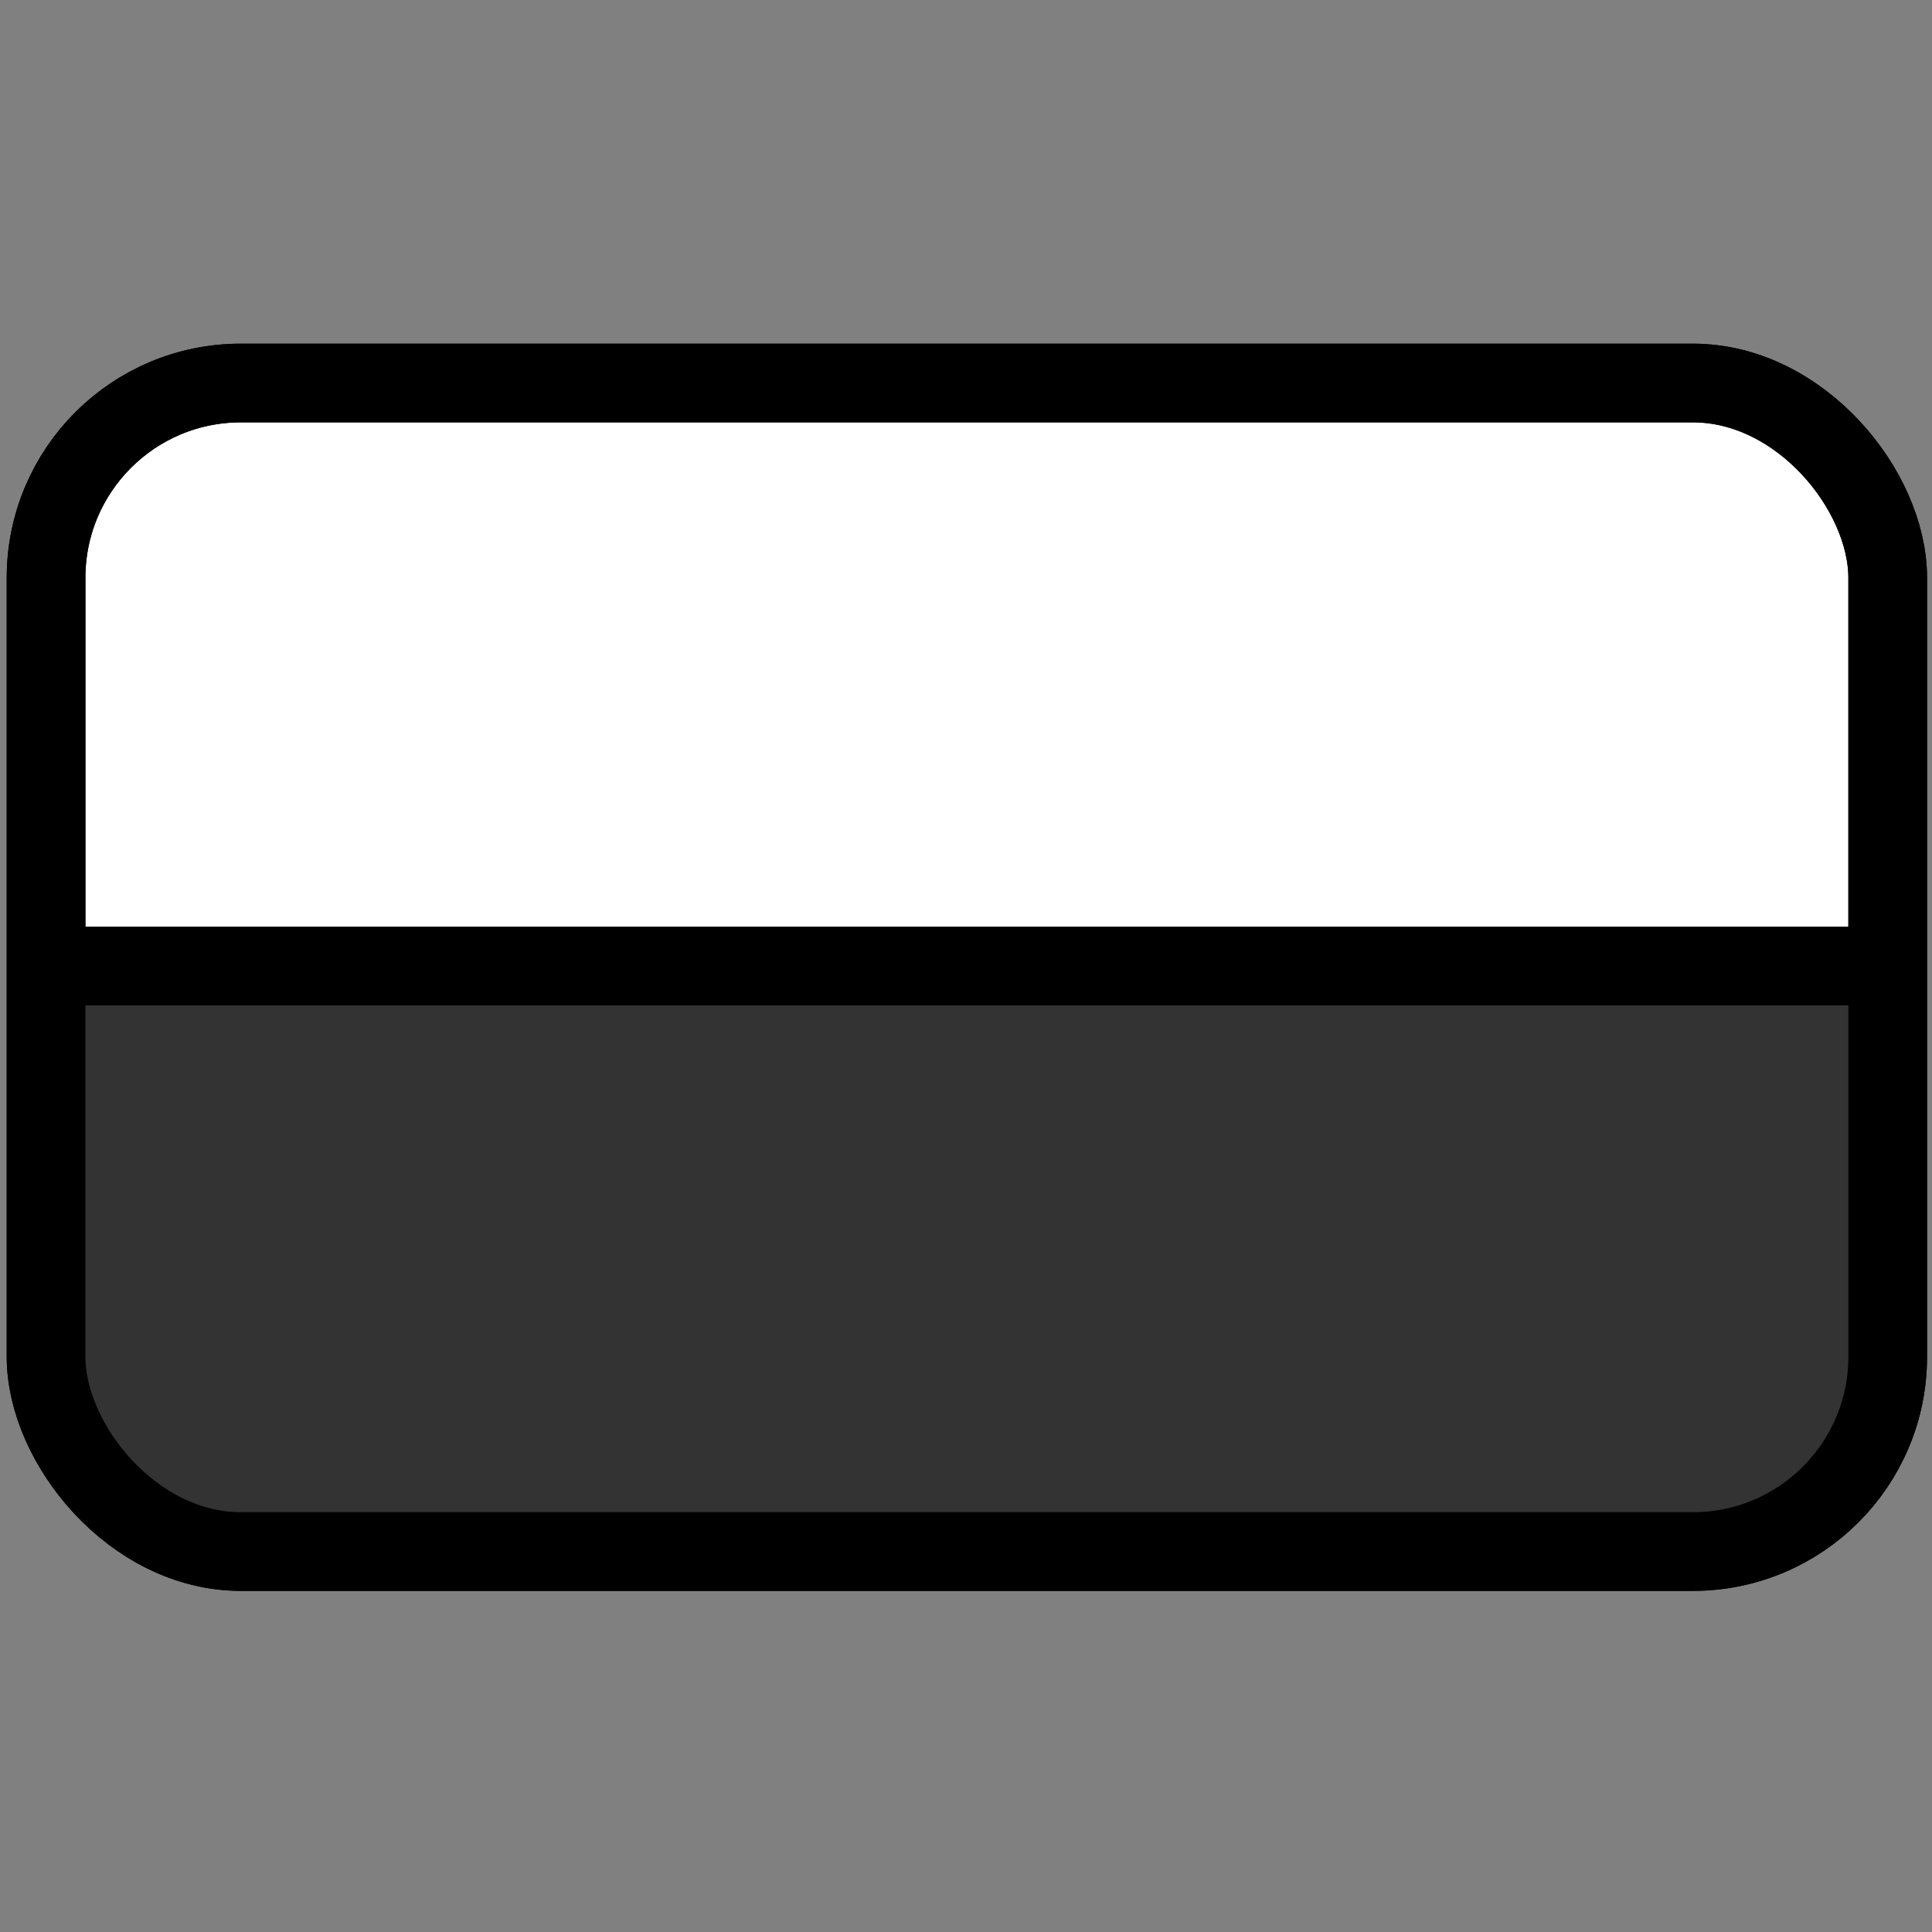 <?xml version="1.0" encoding="UTF-8" standalone="no"?>
<!-- Created with Inkscape (http://www.inkscape.org/) -->

<svg
   xmlns:dc="http://purl.org/dc/elements/1.1/"
   xmlns:cc="http://creativecommons.org/ns#"
   xmlns:rdf="http://www.w3.org/1999/02/22-rdf-syntax-ns#"
   xmlns:svg="http://www.w3.org/2000/svg"
   xmlns="http://www.w3.org/2000/svg"
   xmlns:sodipodi="http://sodipodi.sourceforge.net/DTD/sodipodi-0.dtd"
   xmlns:inkscape="http://www.inkscape.org/namespaces/inkscape"
   width="100"
   height="100"
   viewBox="0 0 100 100"
   id="svg2"
   version="1.1"
   inkscape:version="0.91 r13725"
   sodipodi:docname="Fossil_fuel_Mixed_fuel_UO.svg">
  <rect x="0" y="0" width="100" height="100" fill="#808080" stroke="none"/>
  <defs
     id="defs4" />
  <sodipodi:namedview
     id="base"
     pagecolor="#ffffff"
     bordercolor="#666666"
     borderopacity="1.0"
     inkscape:pageopacity="0.0"
     inkscape:pageshadow="2"
     inkscape:zoom="5.53"
     inkscape:cx="56.509946"
     inkscape:cy="50"
     inkscape:document-units="px"
     inkscape:current-layer="layer3"
     showgrid="true"
     units="px"
     inkscape:snap-grids="true"
     inkscape:snap-page="true"
     inkscape:window-width="1276"
     inkscape:window-height="755"
     inkscape:window-x="4"
     inkscape:window-y="0"
     inkscape:window-maximized="1">
    <inkscape:grid
       type="xygrid"
       id="grid4138" />
  </sodipodi:namedview>
  <g
     inkscape:groupmode="layer"
     id="layer4"
     inkscape:label="Layer 0"
     style="display:inline">
    <path
       inkscape:connector-curvature="0"
       id="path4507"
       d="m 2.646,48.816 89.415,0"
       style="display:inline;fill:none;fill-rule:evenodd;stroke:#ffffff;stroke-width:3.829;stroke-linecap:butt;stroke-linejoin:miter;stroke-miterlimit:4;stroke-dasharray:none;stroke-opacity:1" />
    <rect
       ry="10.08"
       y="19.825"
       x="2.384"
       height="60.482"
       width="95.323"
       id="rect3343"
       style="display:inline;opacity:1;fill:#ffffff;fill-opacity:1;stroke:#000000;stroke-width:4.073;stroke-linejoin:miter;stroke-miterlimit:2.8;stroke-dasharray:none;stroke-opacity:1" />
  </g>
  <g
     inkscape:label="Layer 1"
     inkscape:groupmode="layer"
     id="layer1"
     transform="translate(0,-952.362)"
     style="display:inline">
    <path
       style="display:inline;fill:#333333;fill-opacity:1;fill-rule:evenodd;stroke:none;stroke-width:0.924px;stroke-linecap:butt;stroke-linejoin:miter;stroke-opacity:1"
       d="m 3.429,1001.302 0,23.989 6.95,7.321 81.181,0 6.506,-7.633 0,-23.366 z"
       id="path4513"
       inkscape:connector-curvature="0" />
    <path
       style="display:inline;fill:none;fill-rule:evenodd;stroke:#000000;stroke-width:4.073;stroke-linecap:butt;stroke-linejoin:miter;stroke-miterlimit:4;stroke-dasharray:none;stroke-opacity:1"
       d="m 2.351,1002.362 95.479,0"
       id="path4149"
       inkscape:connector-curvature="0" />
  </g>
  <g
     inkscape:groupmode="layer"
     id="layer3"
     inkscape:label="Layer 2"
     style="display:none">
    <path
       inkscape:connector-curvature="0"
       id="path4156"
       d="m 2.706,47.493 0,25.375 6.95,7.744 81.181,0 6.506,-8.074 0,-24.716 z"
       style="display:inline;fill:#ffffff;fill-opacity:1;fill-rule:evenodd;stroke:none;stroke-width:0.924px;stroke-linecap:butt;stroke-linejoin:miter;stroke-opacity:1" />
    <path
       style="fill:#a02c2c;fill-rule:evenodd;stroke:#333333;stroke-width:10;stroke-linecap:butt;stroke-linejoin:miter;stroke-miterlimit:4;stroke-dasharray:none;stroke-opacity:1"
       d="m 2.414,49.893 95.597,0"
       id="path4161"
       inkscape:connector-curvature="0" />
  </g>
  <g
     inkscape:groupmode="layer"
     id="layer2"
     inkscape:label="Black frame"
     style="display:inline">
    <rect
       style="display:inline;opacity:1;fill:none;fill-opacity:1;stroke:#000000;stroke-width:4.073;stroke-linejoin:miter;stroke-miterlimit:2.8;stroke-dasharray:none;stroke-opacity:1"
       id="rect4153"
       width="95.323"
       height="60.482"
       x="2.384"
       y="19.825"
       ry="10.08" />
  </g>
</svg>
